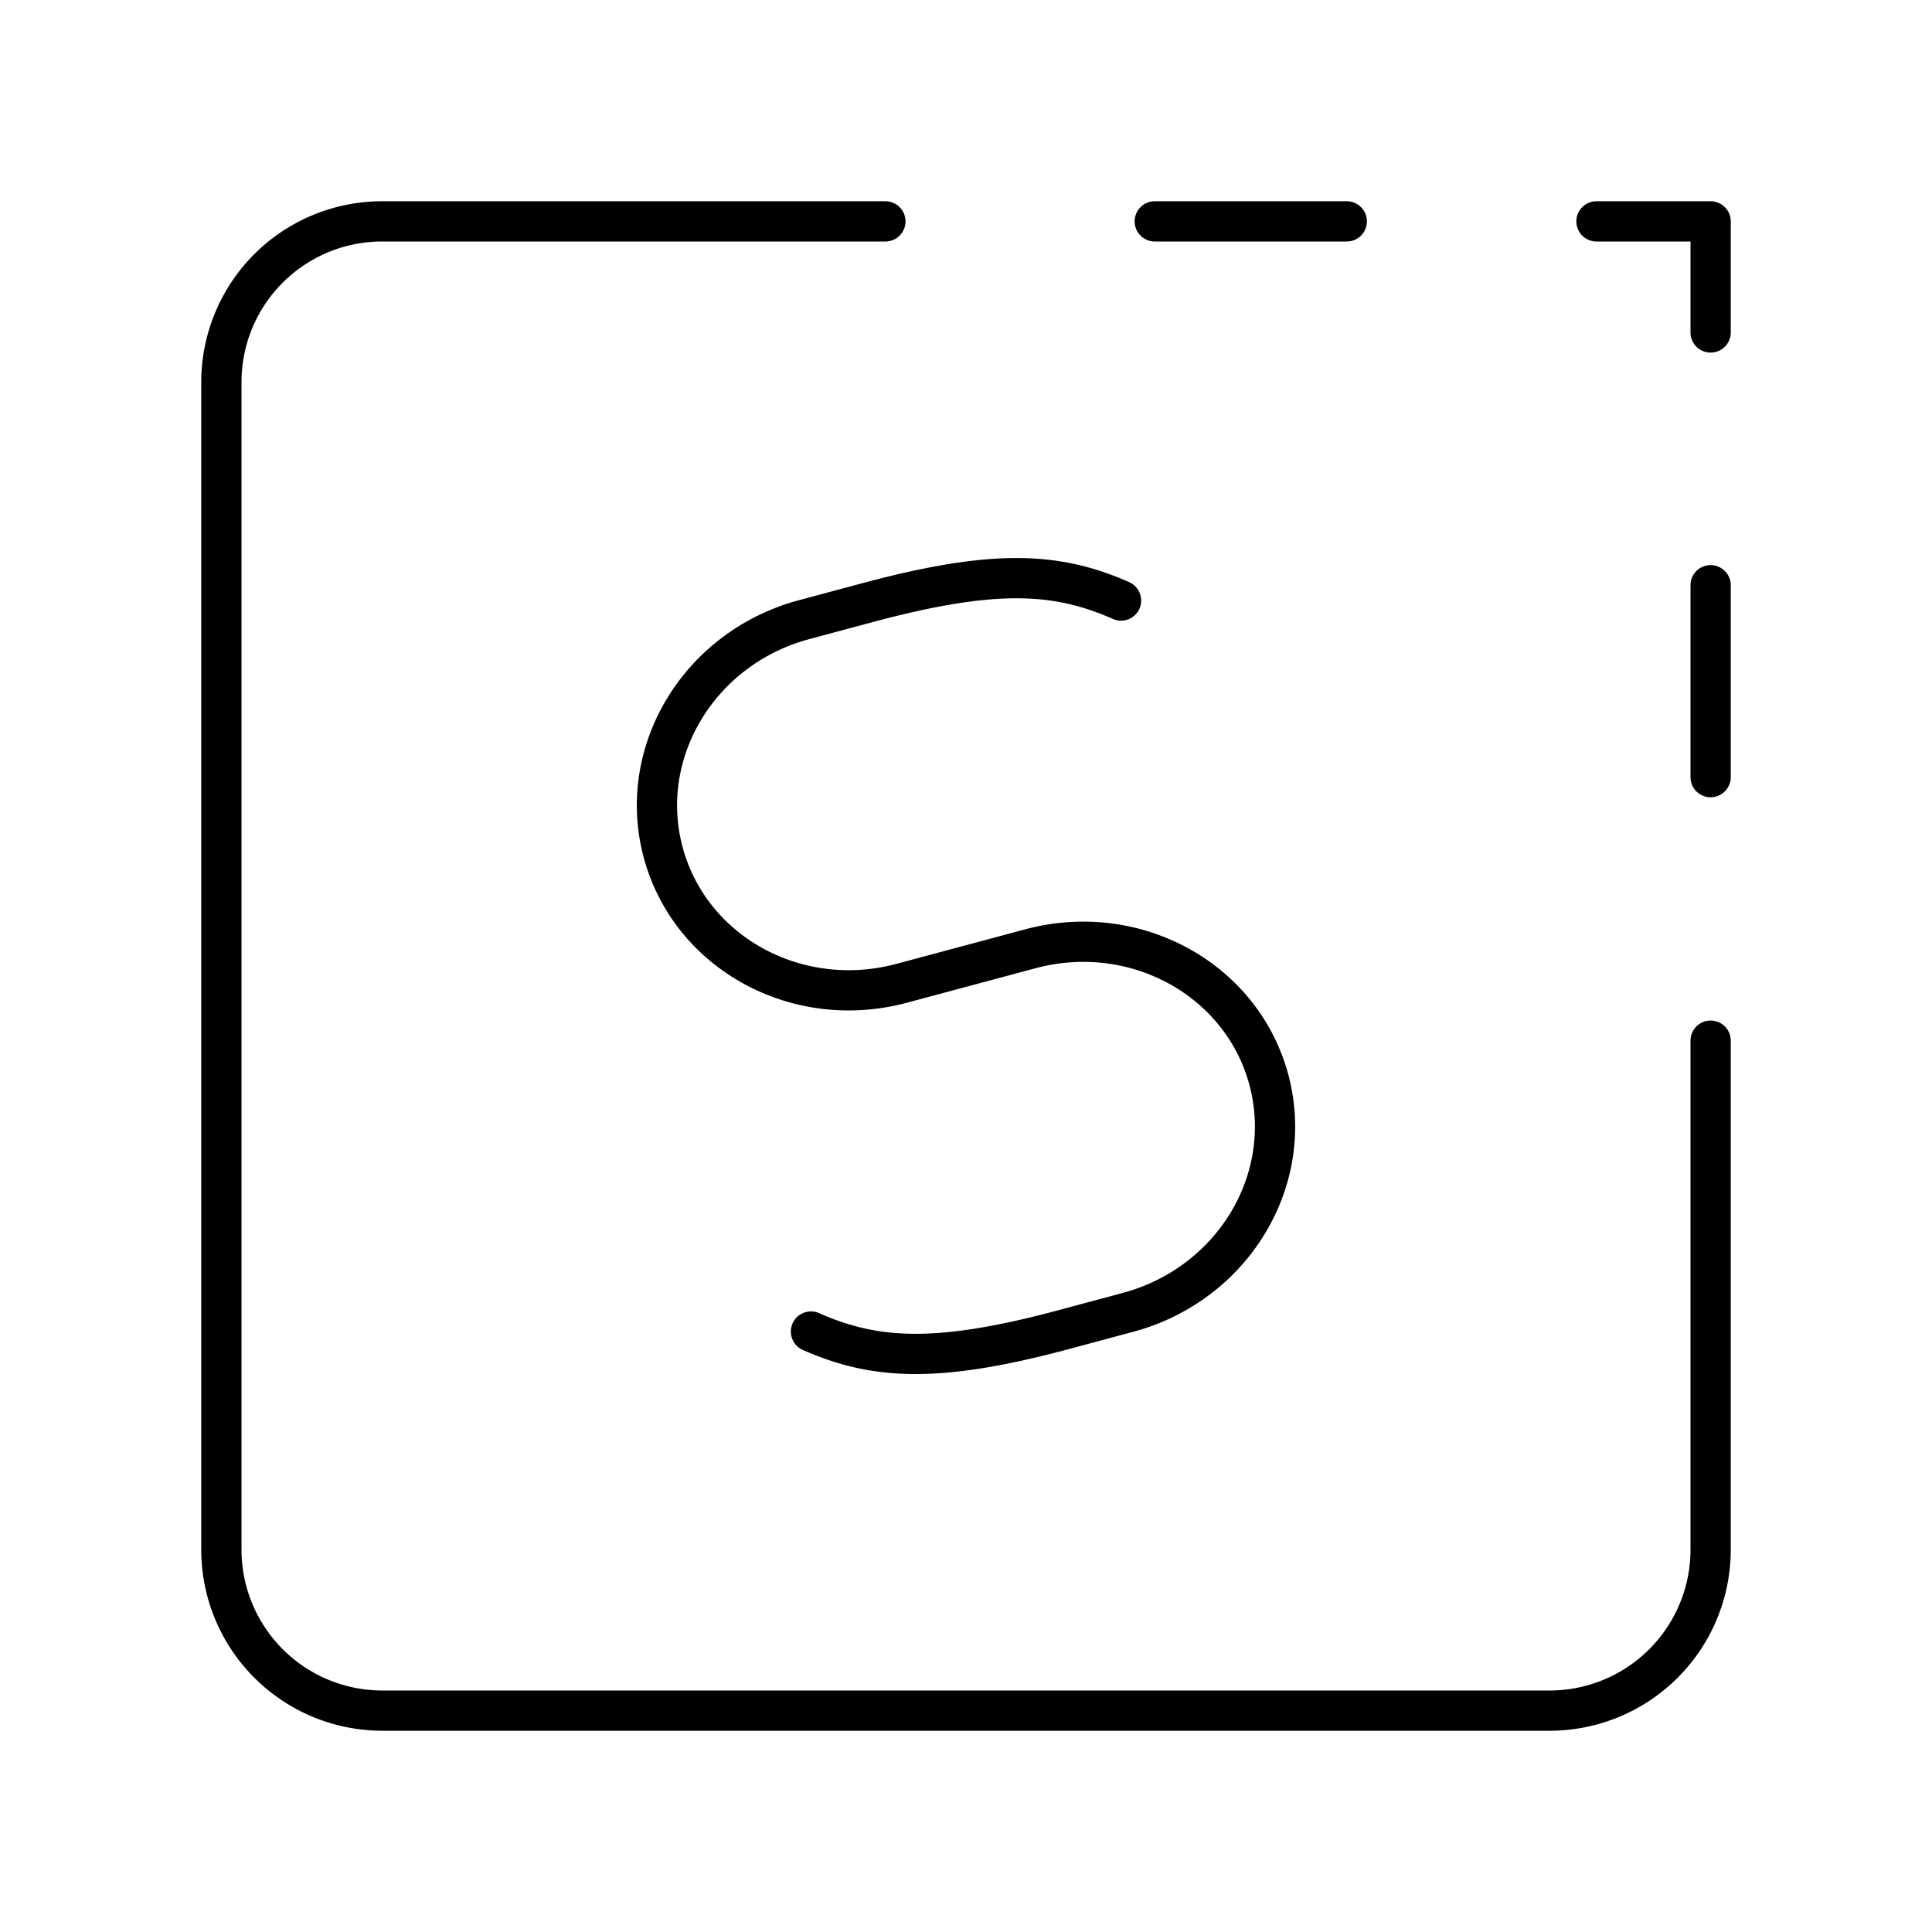 <svg xmlns="http://www.w3.org/2000/svg" width="3em" height="3em" viewBox="0 0 48 48"><path fill="none" stroke="currentColor" stroke-linecap="round" stroke-linejoin="round" d="M33.46 5.5h-4.77m10.974 0H42.5v2.76M20.148 33.082c1.582.697 3.116.8 6.273-.046l1.6-.43c2.603-.697 4.171-3.285 3.503-5.78h0c-.669-2.494-3.32-3.951-5.924-3.254l-3.2.858c-2.603.697-5.255-.76-5.924-3.255h0c-.668-2.494.9-5.082 3.503-5.78l1.6-.429c3.157-.845 4.691-.743 6.273-.046m14.648-.38v4.768m0 6.547V38.5a4 4 0 0 1-4 4h-29a4 4 0 0 1-4-4V9.494a3.994 3.994 0 0 1 4-3.994h12.497"/></svg>